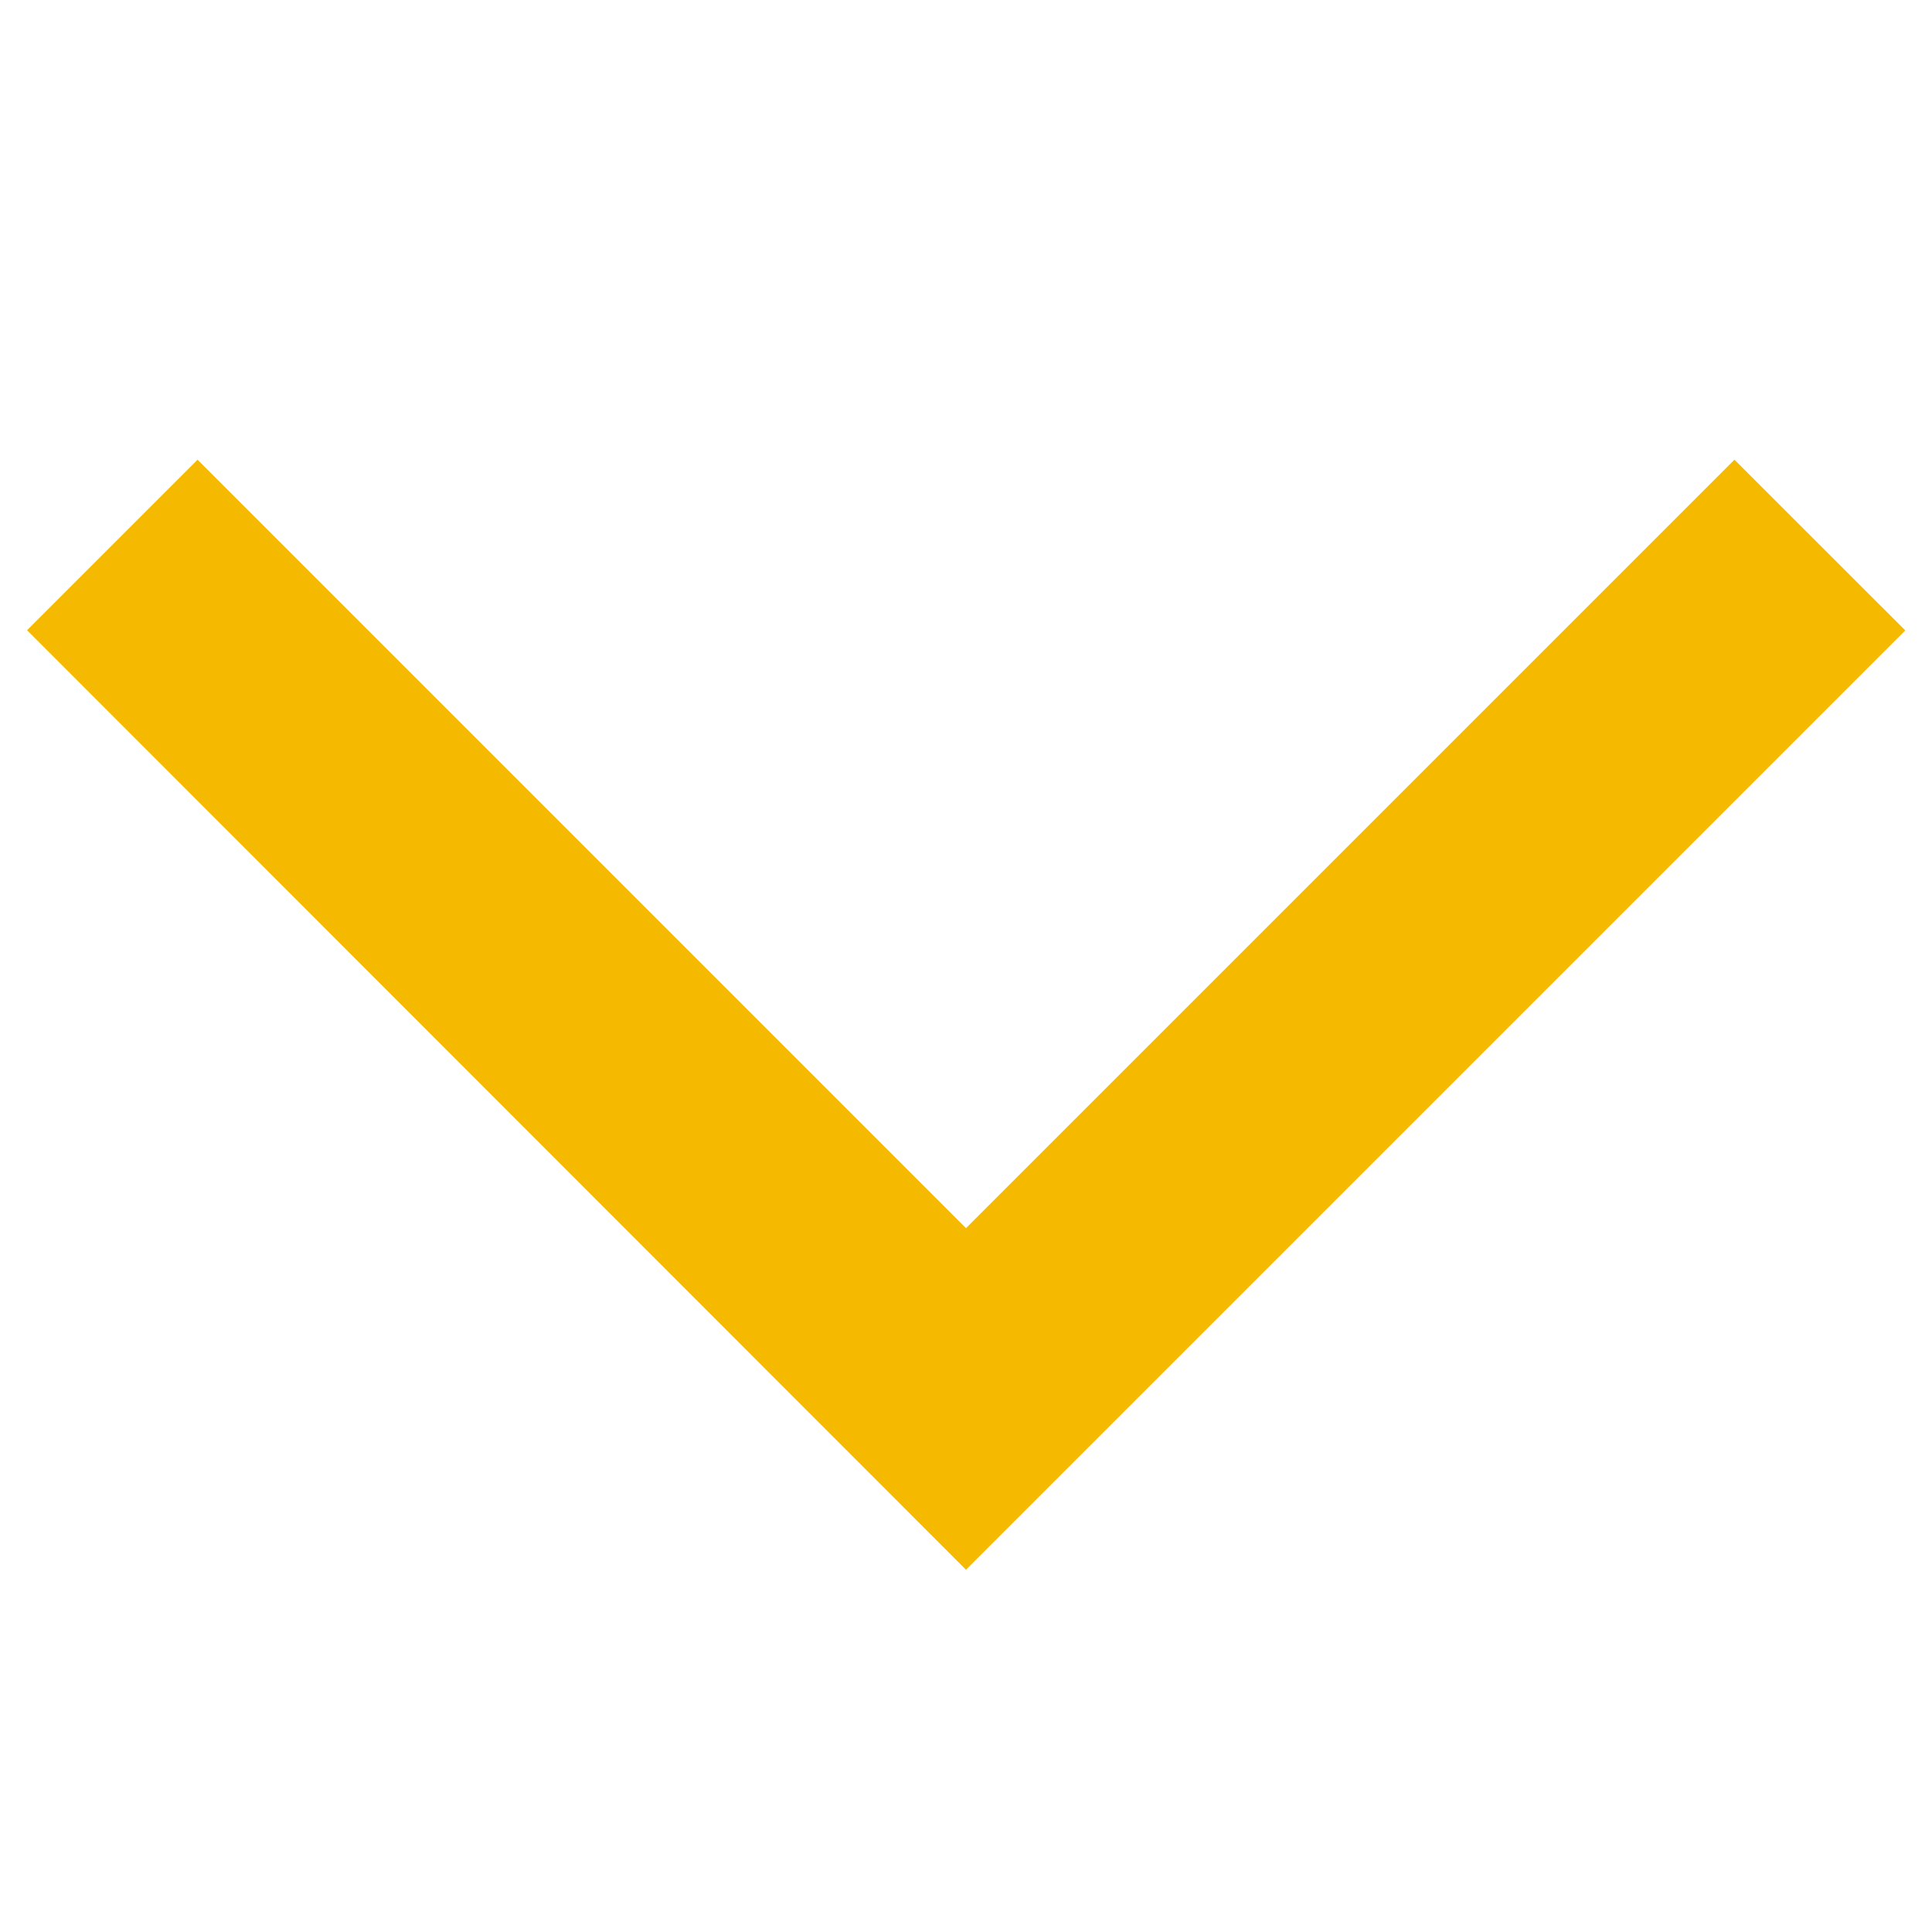 <svg width="16" height="16" viewBox="0 0 16 16" fill="none" xmlns="http://www.w3.org/2000/svg">
<g clip-path="url(#clip0_47_11)">
<path fill-rule="evenodd" clip-rule="evenodd" d="M0.224 5.219L1.636 3.807L8 10.171L14.364 3.807L15.779 5.221L8 13L0.224 5.219Z" fill="#F5BA00"/>
</g>
<defs>
<clipPath id="clip0_47_11">
<rect width="16" height="16" fill="white"/>
</clipPath>
</defs>
</svg>
